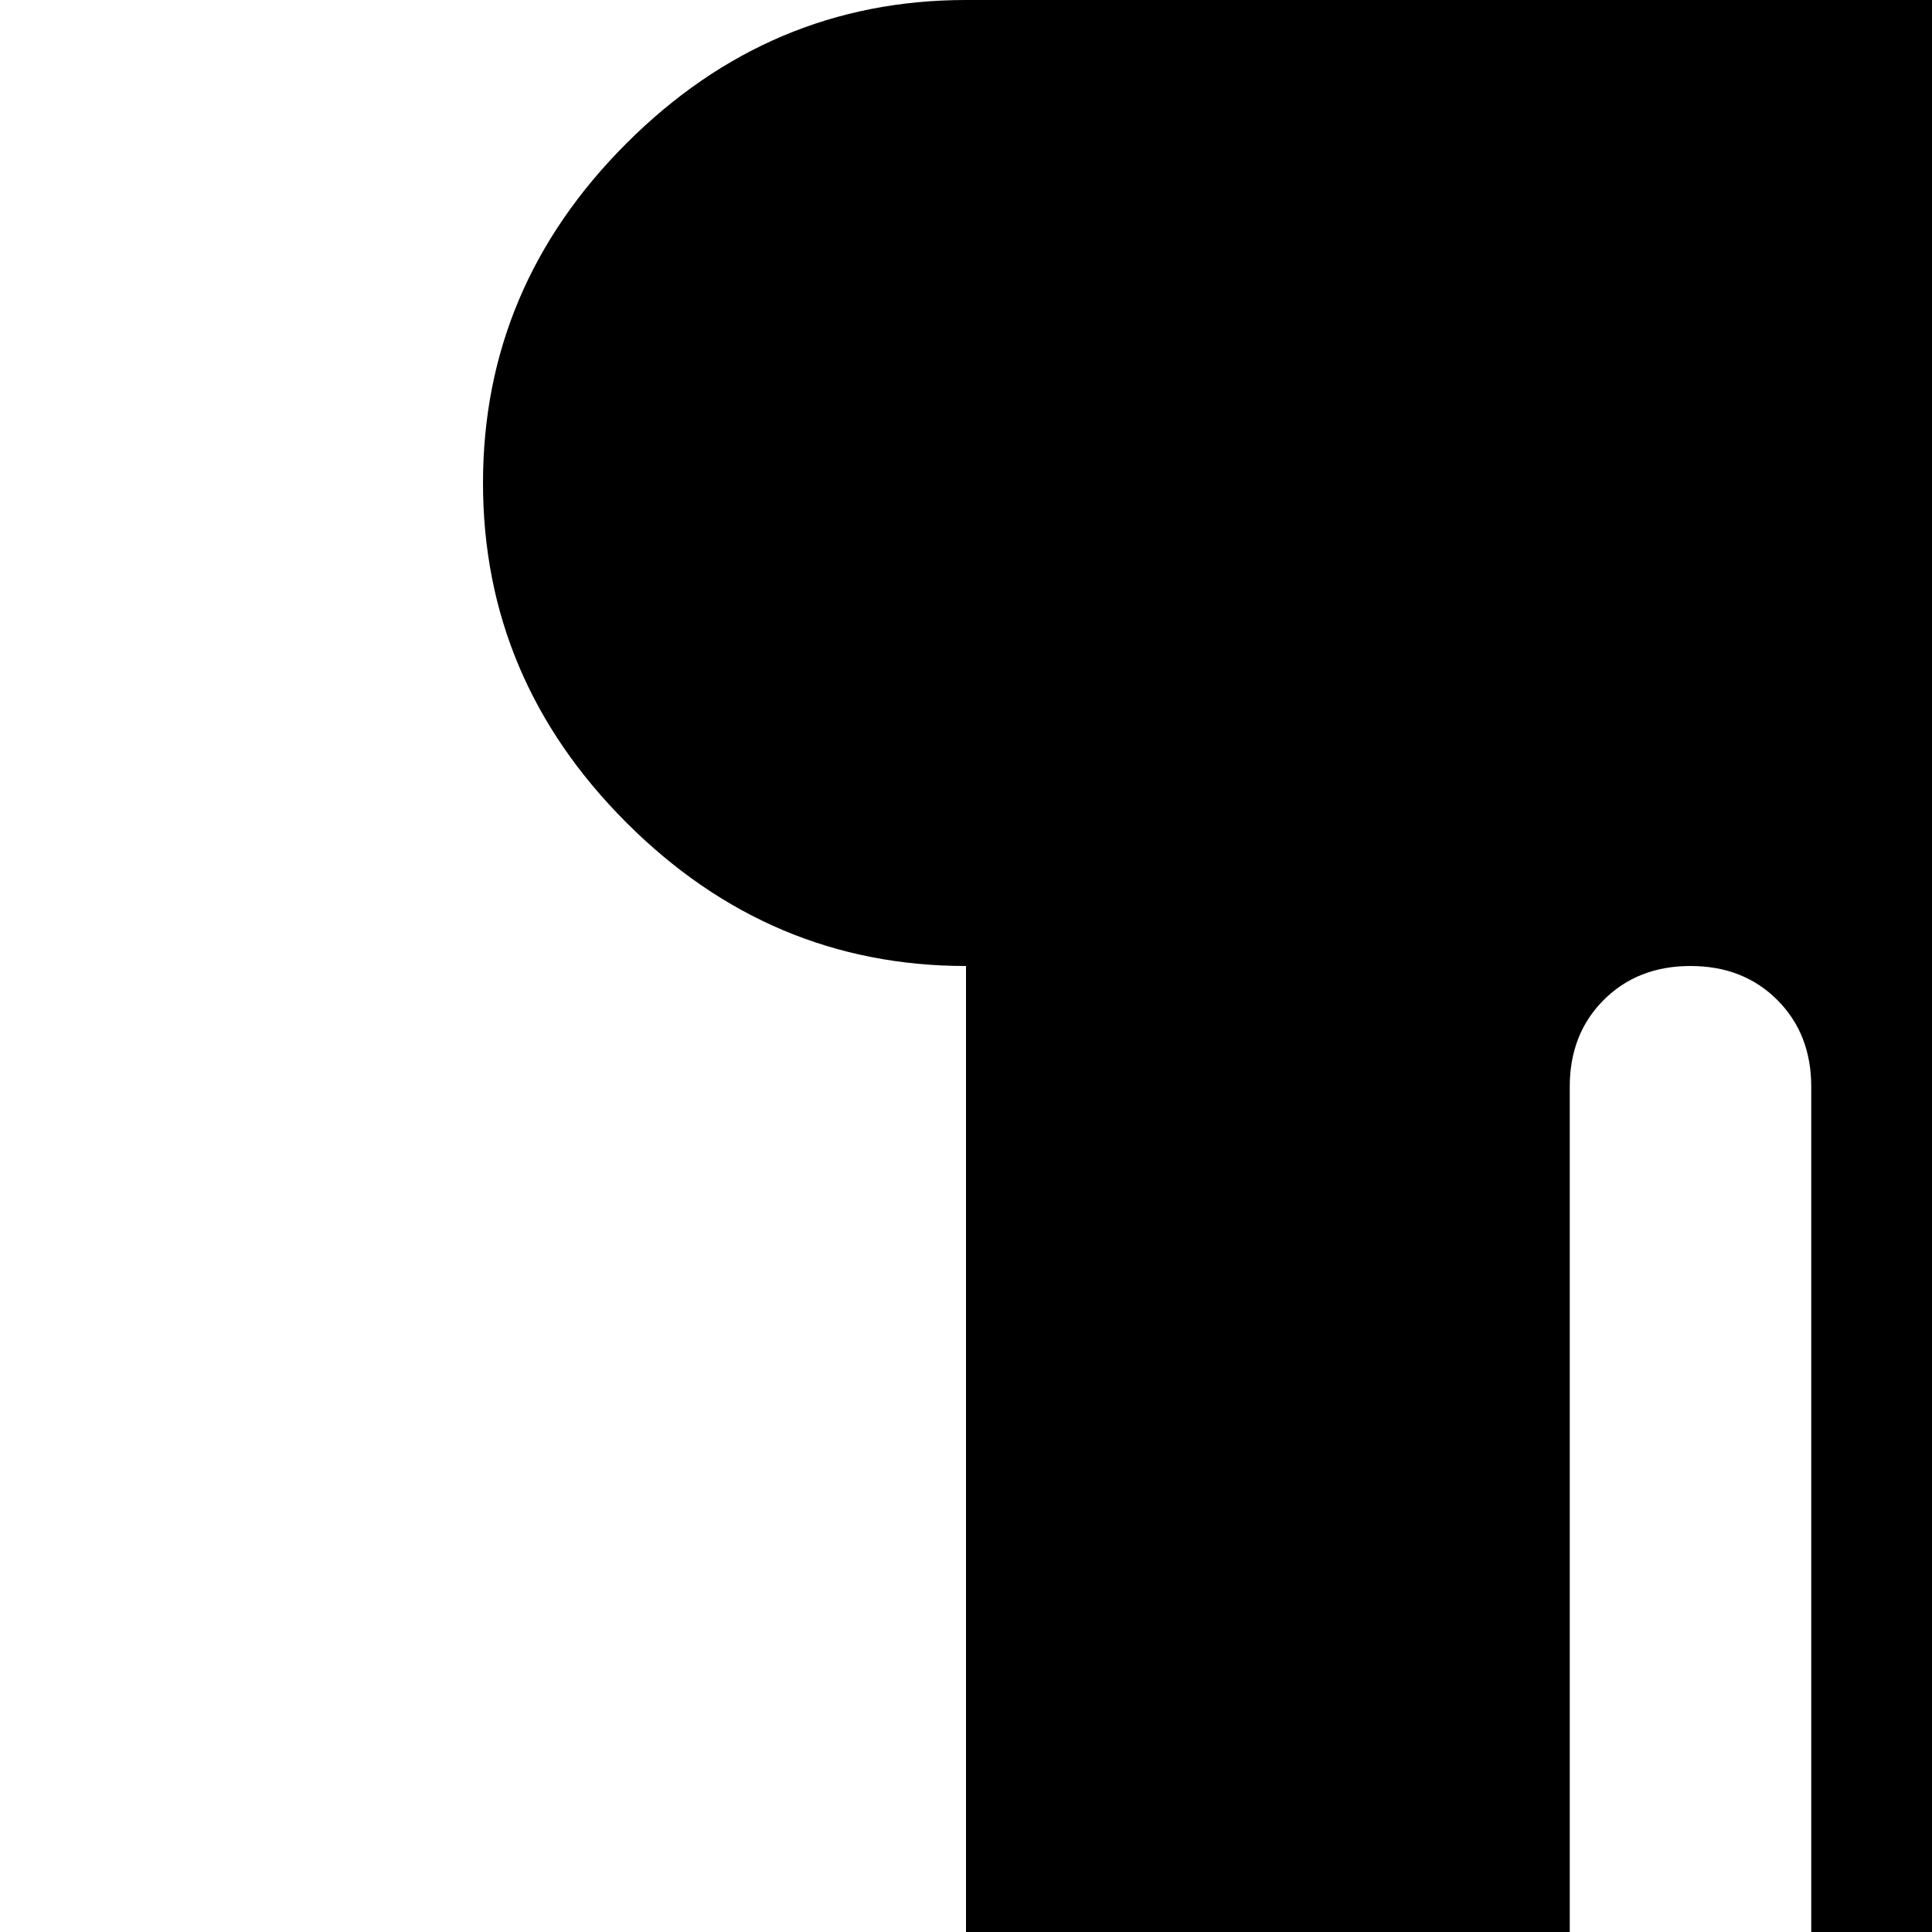 <svg xmlns="http://www.w3.org/2000/svg" version="1.1" viewBox="0 0 512 512" fill="currentColor"><path fill="currentColor" d="M480 736V288q0-14-9-23t-23-9t-23 9t-9 23v448q0 14 9 23t23 9t23-9t9-23m672 352q0 26-19 45t-45 19H659l-51 483q-2 12-10.5 20.5T577 1664h-1q-27 0-32-27l-76-485H64q-26 0-45-19t-19-45q0-123 78.5-221.5T256 768V256q-52 0-90-38t-38-90t38-90t90-38h640q52 0 90 38t38 90t-38 90t-90 38v512q99 0 177.5 98.5T1152 1088"/></svg>